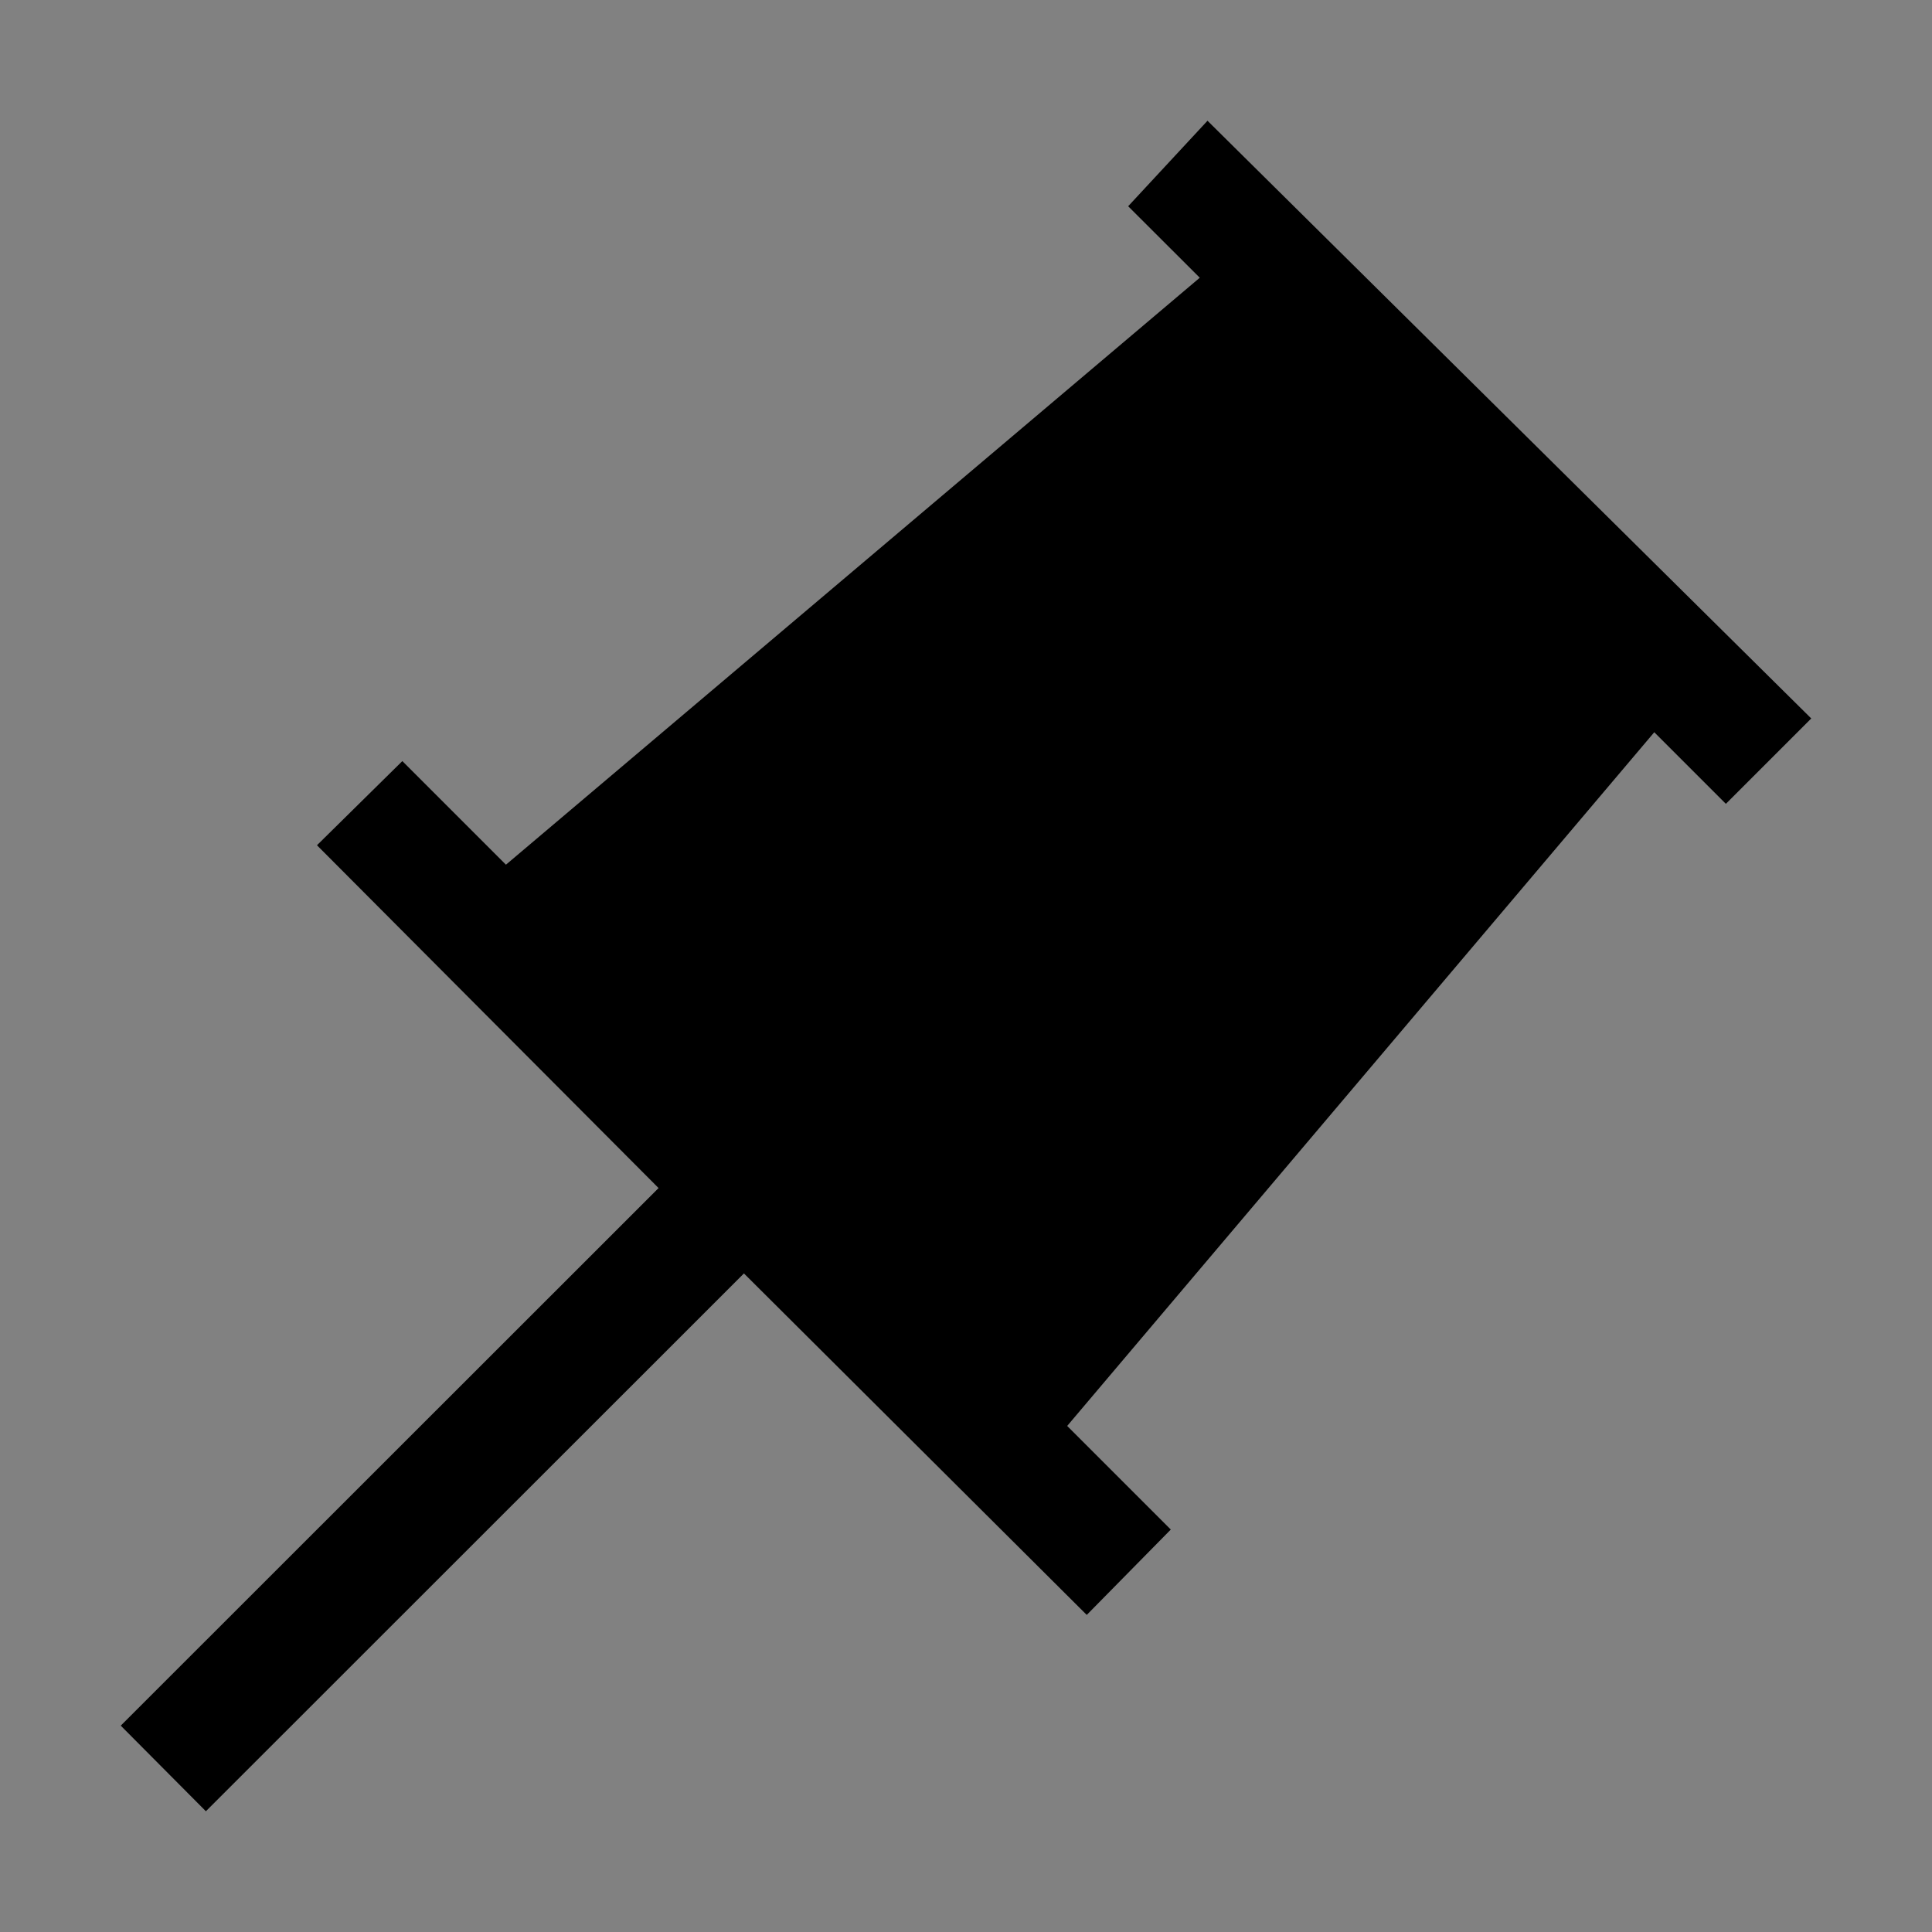 <svg viewBox="0 0 16 16" fill="none" xmlns="http://www.w3.org/2000/svg">
<rect x="0" y="0" width="16" height="16" fill="#808080" stroke="none"/>
<rect width="16" height="16" fill="white" fill-opacity="0.01" style="mix-blend-mode:multiply"/>
<path d="M14.293 6.657L15 5.95L10 1L9.343 1.708L9.936 2.3L4.19 7.161L3.332 6.303L2.625 7L5.454 9.839L1 14.291L1.705 15L6.161 10.546L9 13.374L9.696 12.667L8.838 11.809L13.7 6.064L14.293 6.657Z" fill="currentColor"/>
</svg>
